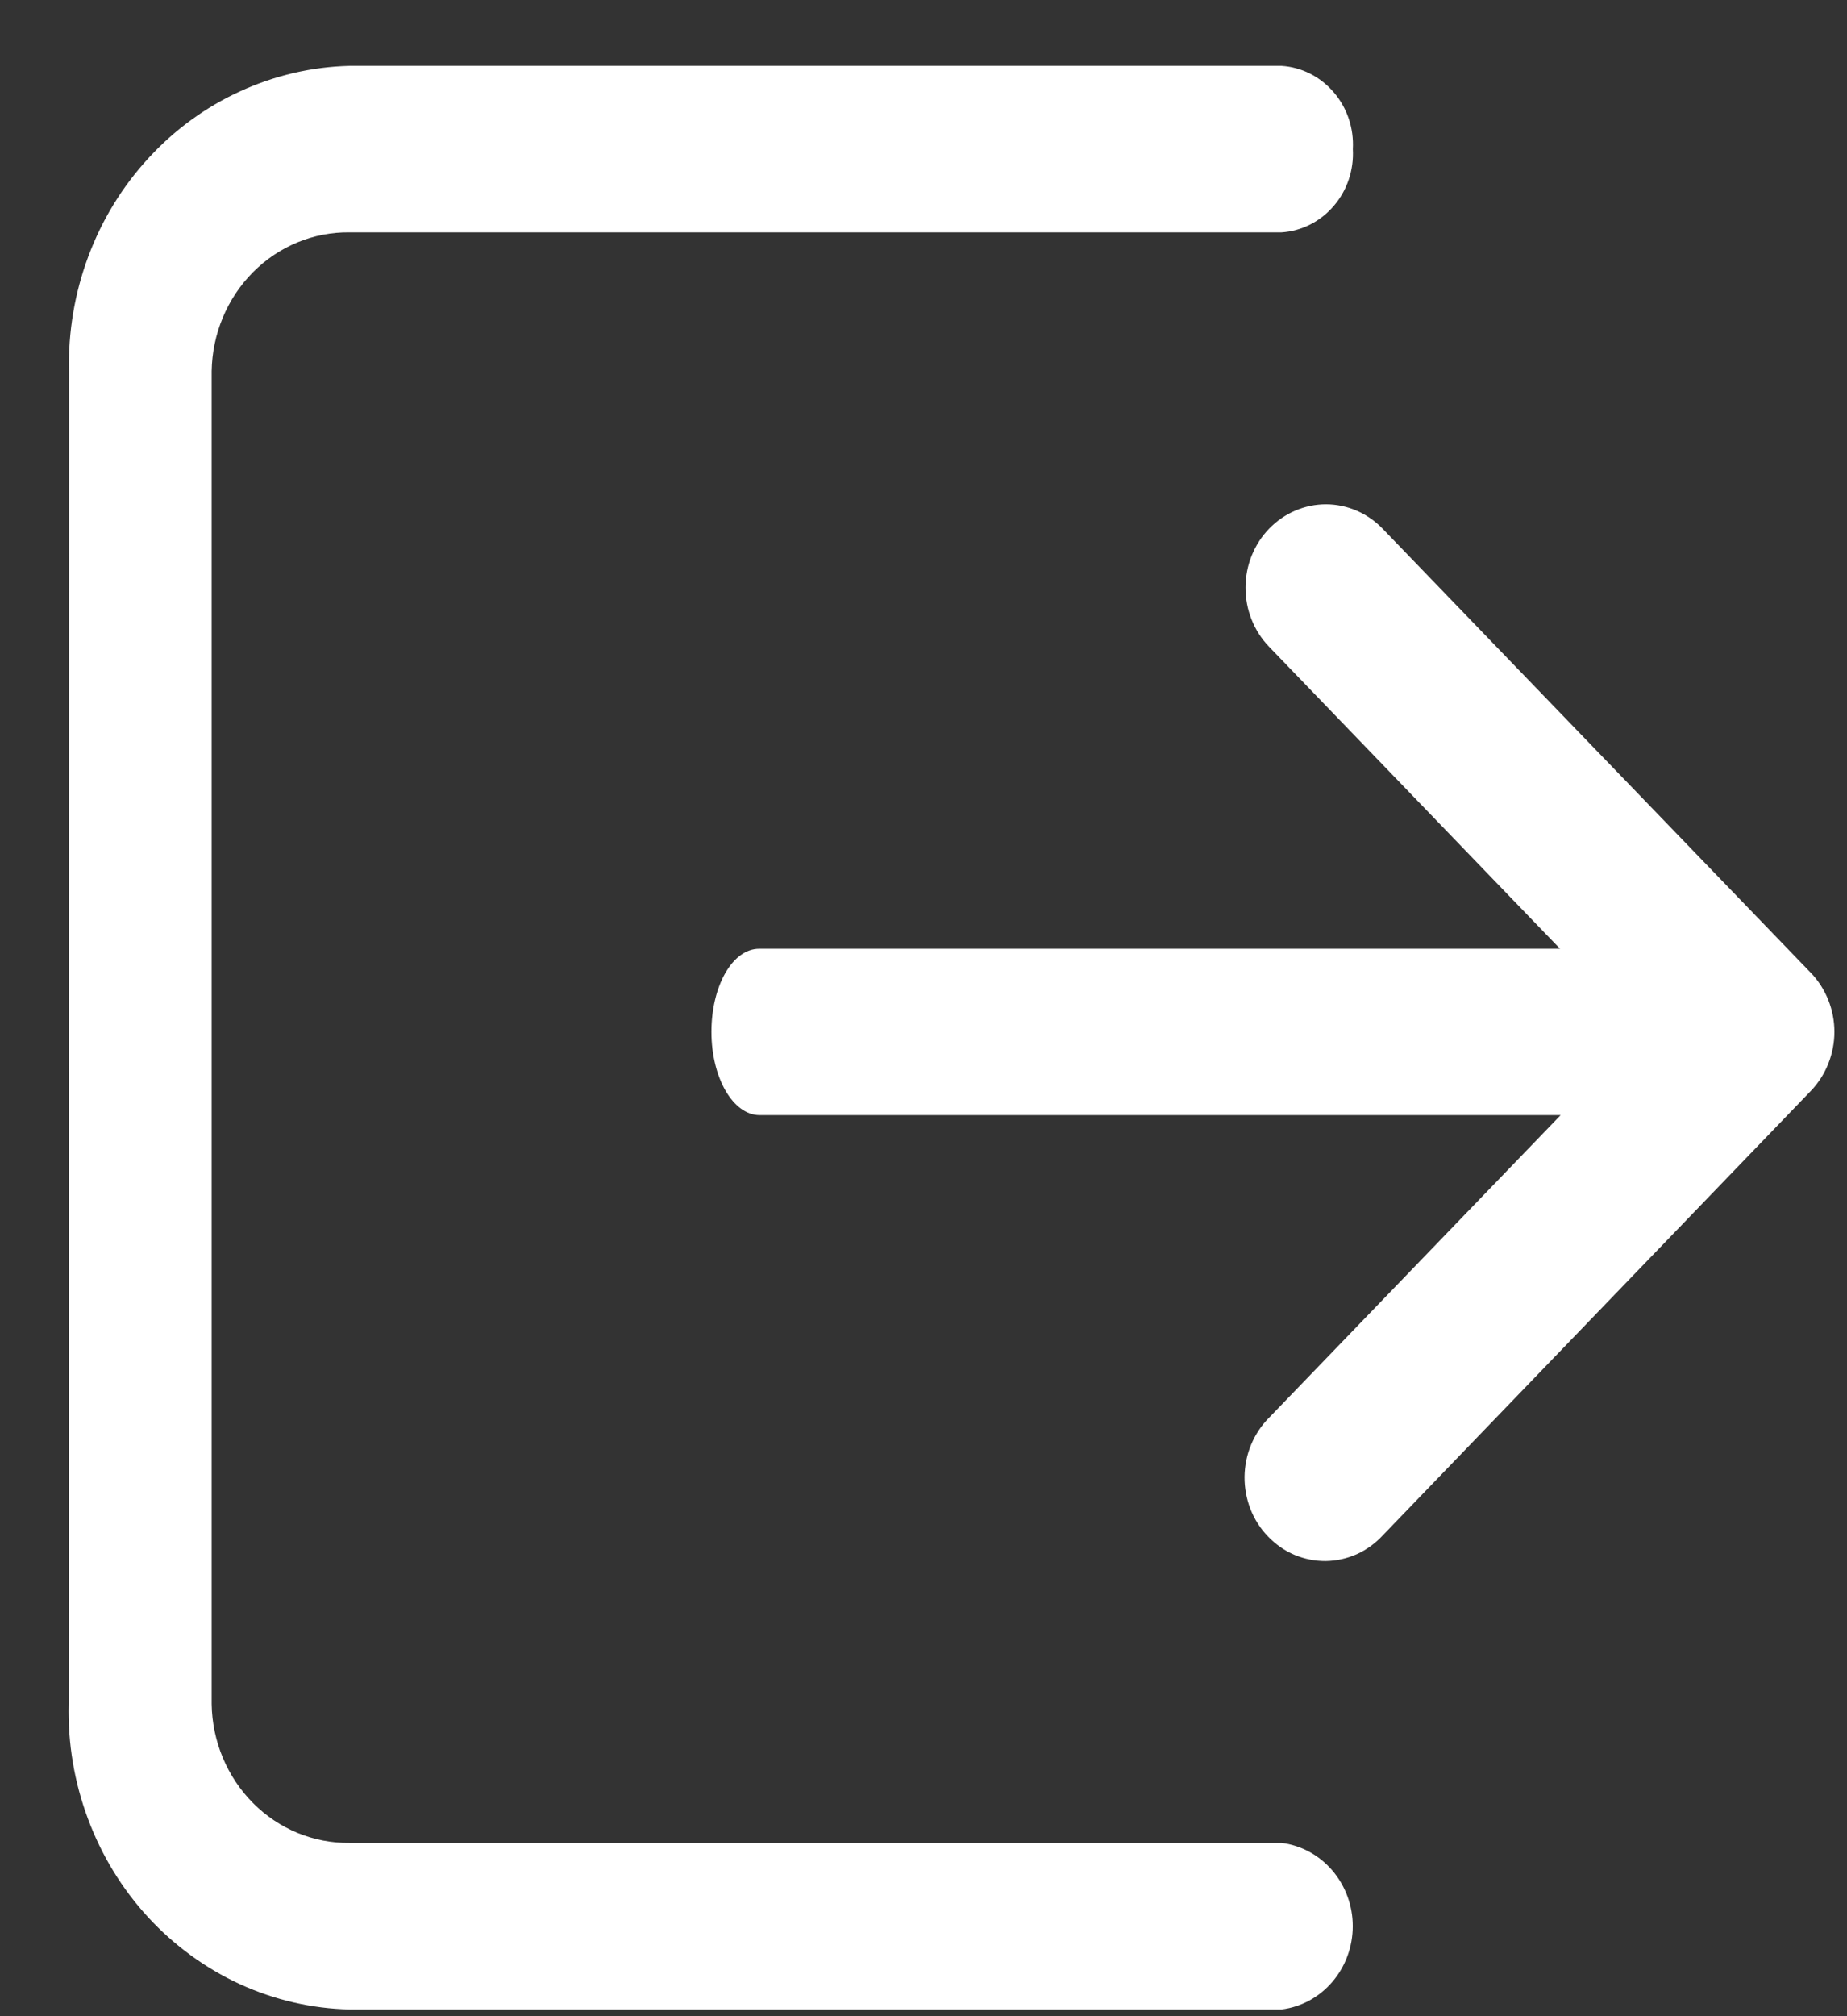 <svg width="22" height="24" viewBox="0 0 22 24" fill="none" xmlns="http://www.w3.org/2000/svg">
<rect x="0" y="0" width="22" height="24" fill="#333333" stroke="none"/>
<path d="M0.822 4.42C0.811 3.954 0.889 3.49 1.051 3.055C1.213 2.619 1.456 2.222 1.767 1.884C2.077 1.546 2.448 1.275 2.86 1.087C3.271 0.898 3.714 0.795 4.164 0.784L15.264 0.784C15.503 0.799 15.727 0.912 15.886 1.098C16.046 1.283 16.128 1.527 16.114 1.775C16.128 2.023 16.046 2.267 15.886 2.452C15.727 2.638 15.503 2.751 15.264 2.766L4.164 2.766C3.735 2.76 3.321 2.931 3.013 3.241C2.705 3.551 2.528 3.975 2.521 4.42V20.284C2.528 20.729 2.705 21.152 3.013 21.462C3.321 21.772 3.735 21.943 4.164 21.937H15.264C15.498 21.966 15.714 22.083 15.87 22.266C16.026 22.448 16.113 22.684 16.113 22.928C16.113 23.173 16.026 23.409 15.87 23.591C15.714 23.774 15.498 23.891 15.264 23.92H4.164C3.714 23.91 3.27 23.807 2.858 23.619C2.447 23.43 2.075 23.159 1.764 22.822C1.453 22.484 1.21 22.086 1.048 21.651C0.885 21.215 0.807 20.751 0.818 20.284L0.822 4.42ZM9.042 11.294H18.582L15.113 7.695C15.025 7.603 14.954 7.493 14.907 7.372C14.859 7.252 14.835 7.122 14.836 6.992C14.836 6.862 14.861 6.733 14.91 6.612C14.959 6.492 15.029 6.383 15.119 6.291C15.299 6.106 15.543 6.002 15.797 6.003C16.05 6.004 16.294 6.11 16.472 6.297L21.57 11.581C21.659 11.673 21.729 11.783 21.777 11.903C21.825 12.023 21.85 12.152 21.85 12.283C21.85 12.413 21.825 12.542 21.777 12.662C21.729 12.783 21.659 12.892 21.57 12.985L16.472 18.275C16.384 18.37 16.279 18.447 16.162 18.5C16.045 18.552 15.919 18.58 15.792 18.582C15.664 18.583 15.538 18.558 15.42 18.509C15.302 18.459 15.195 18.385 15.105 18.291C15.014 18.198 14.943 18.087 14.895 17.965C14.847 17.842 14.823 17.711 14.824 17.579C14.826 17.447 14.852 17.316 14.903 17.195C14.954 17.074 15.027 16.964 15.119 16.873L18.589 13.274H9.048C8.731 13.274 8.474 12.829 8.474 12.283C8.474 11.736 8.725 11.294 9.042 11.294Z" fill="white"/>
</svg>
